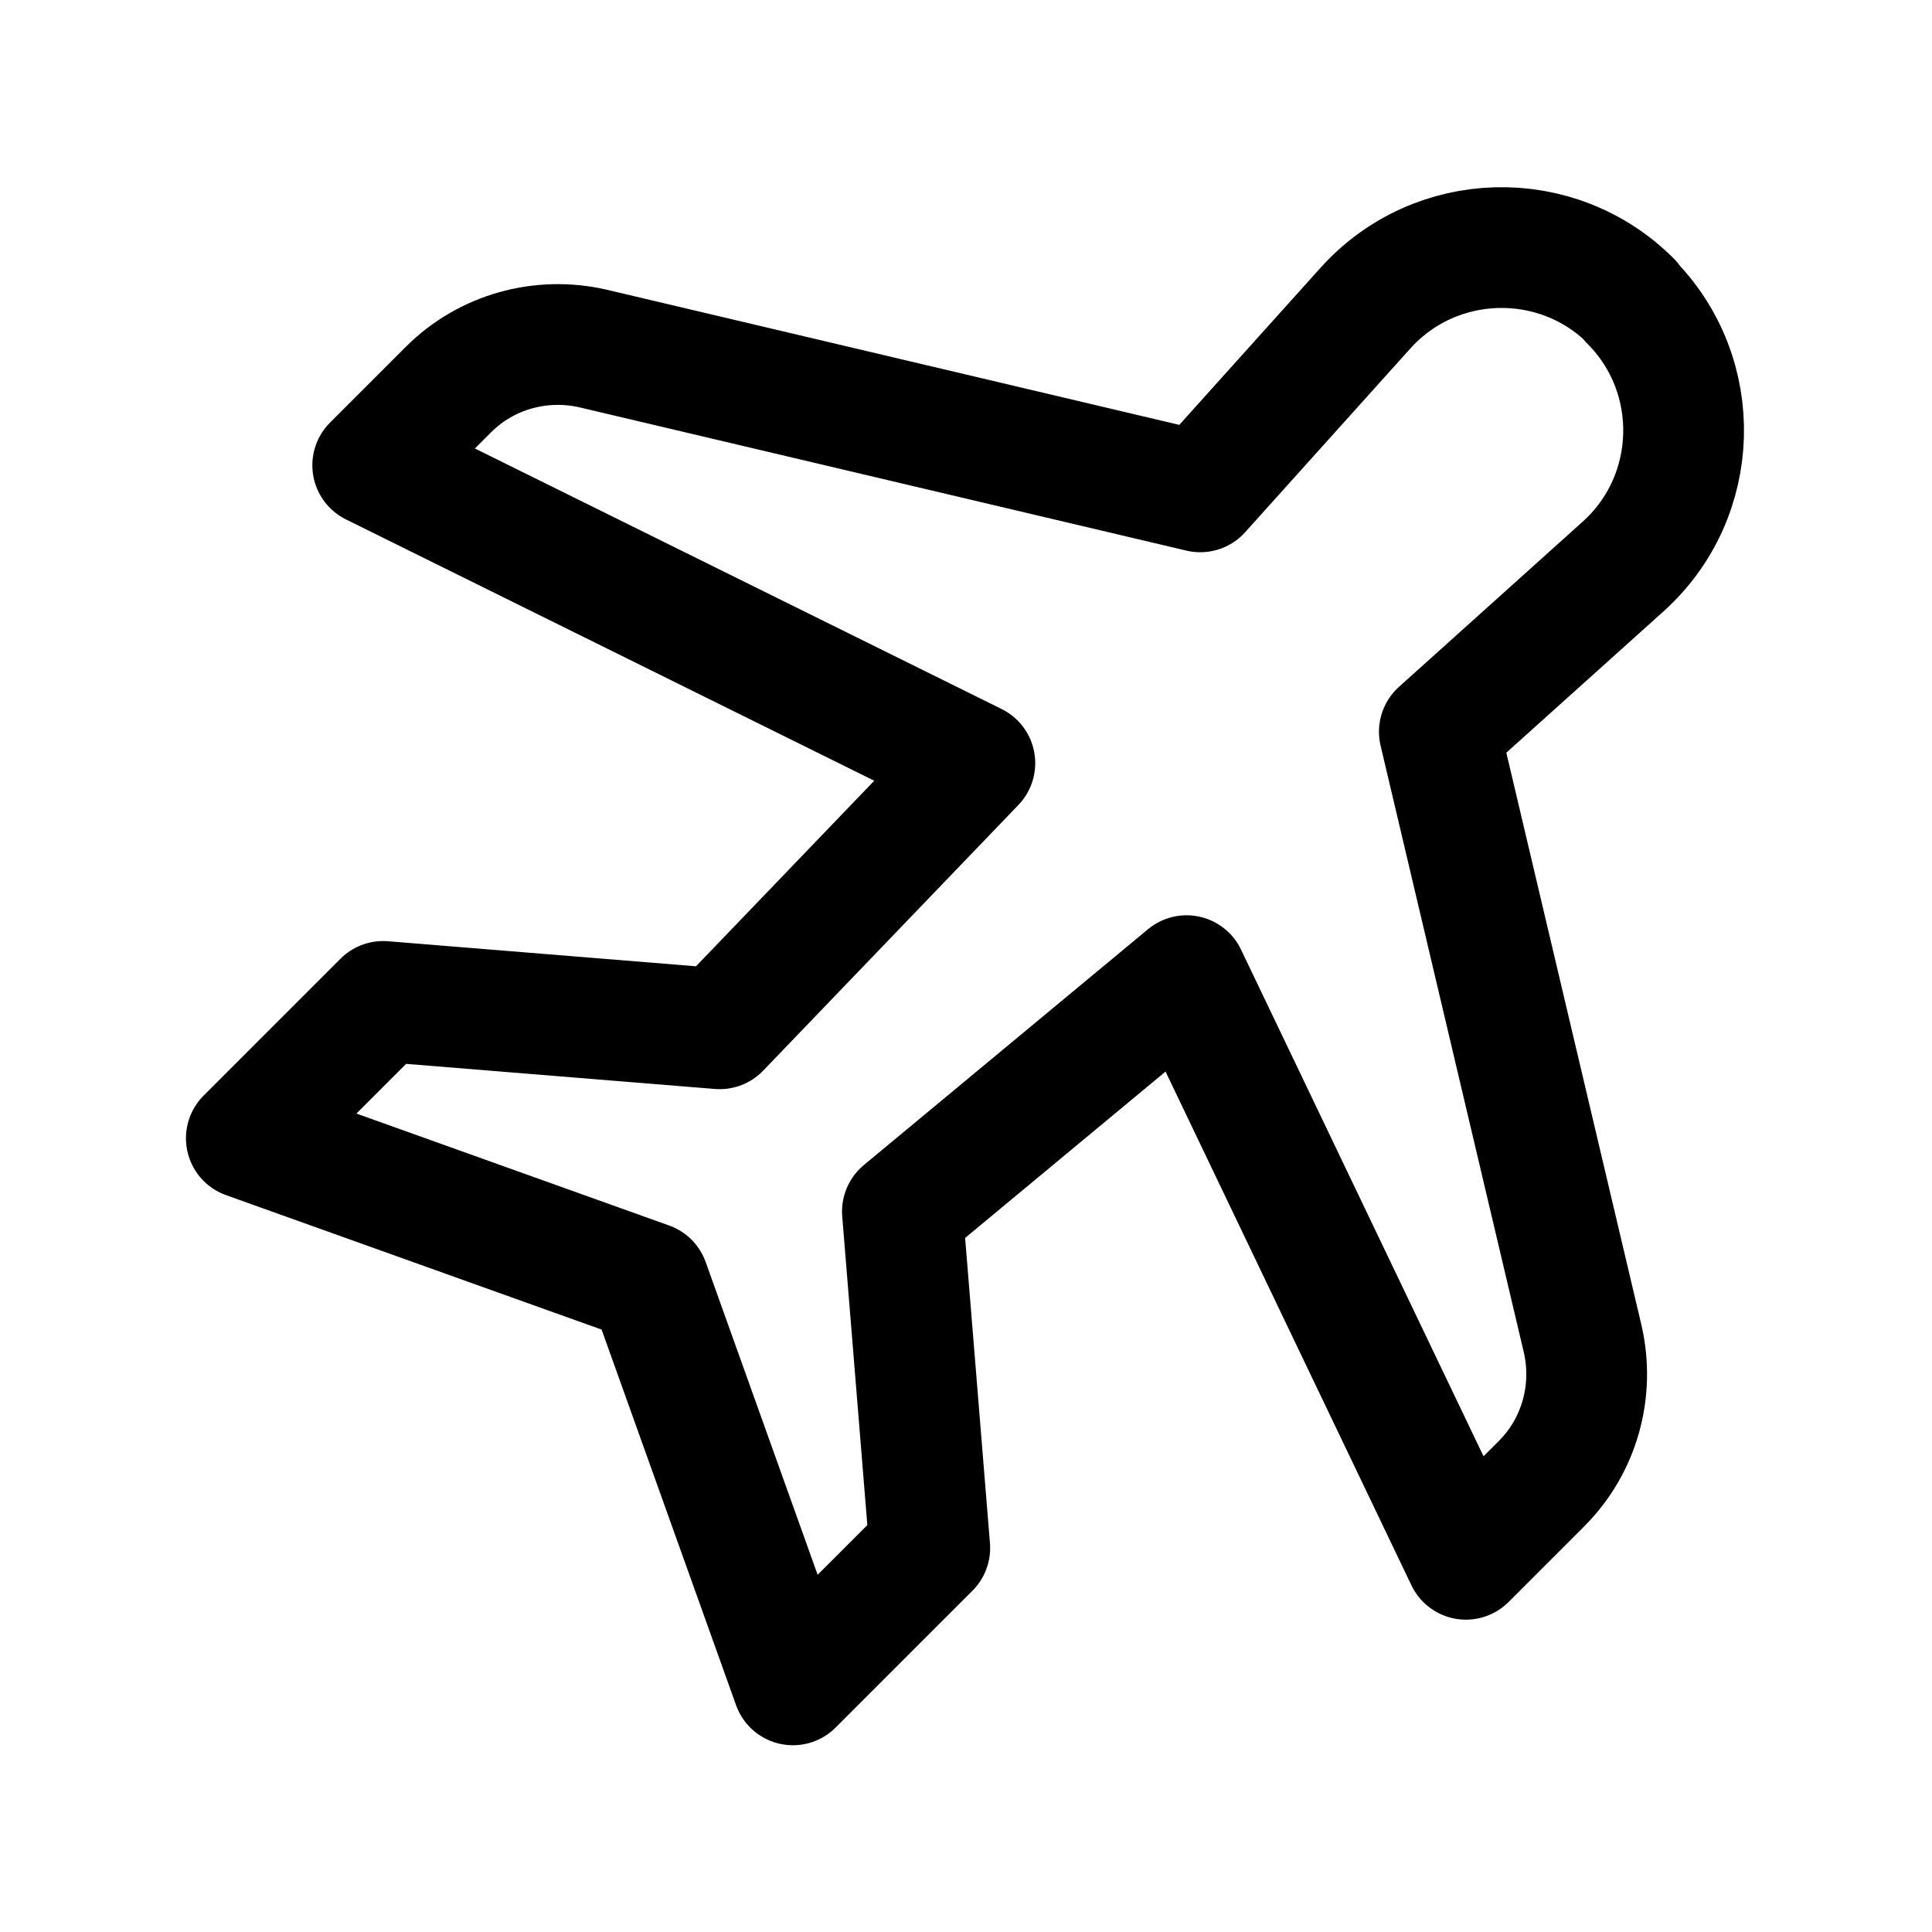 <svg xmlns="http://www.w3.org/2000/svg" width="1.5em" height="1.5em" fill="none" viewBox="0 0 24 24"><path stroke="currentColor" stroke-linecap="round" stroke-linejoin="round" stroke-width="1.5" d="M20.26 3.74C19.34 2.82 17.83 2.86 16.96 3.83L14.91 6.11L7.37 4.33C6.72 4.18 6.04 4.37 5.57 4.84L4.63 5.78L12.11 9.48L8.94 12.78L4.76 12.44L3.06 14.14L8.06 15.93L9.85 20.93L11.55 19.23L11.21 15.05L14.74 12.12L18.21 19.37L19.15 18.43C19.62 17.96 19.81 17.28 19.66 16.63L17.88 9.09L20.16 7.04C21.13 6.17 21.17 4.66 20.25 3.74H20.26Z"/></svg>